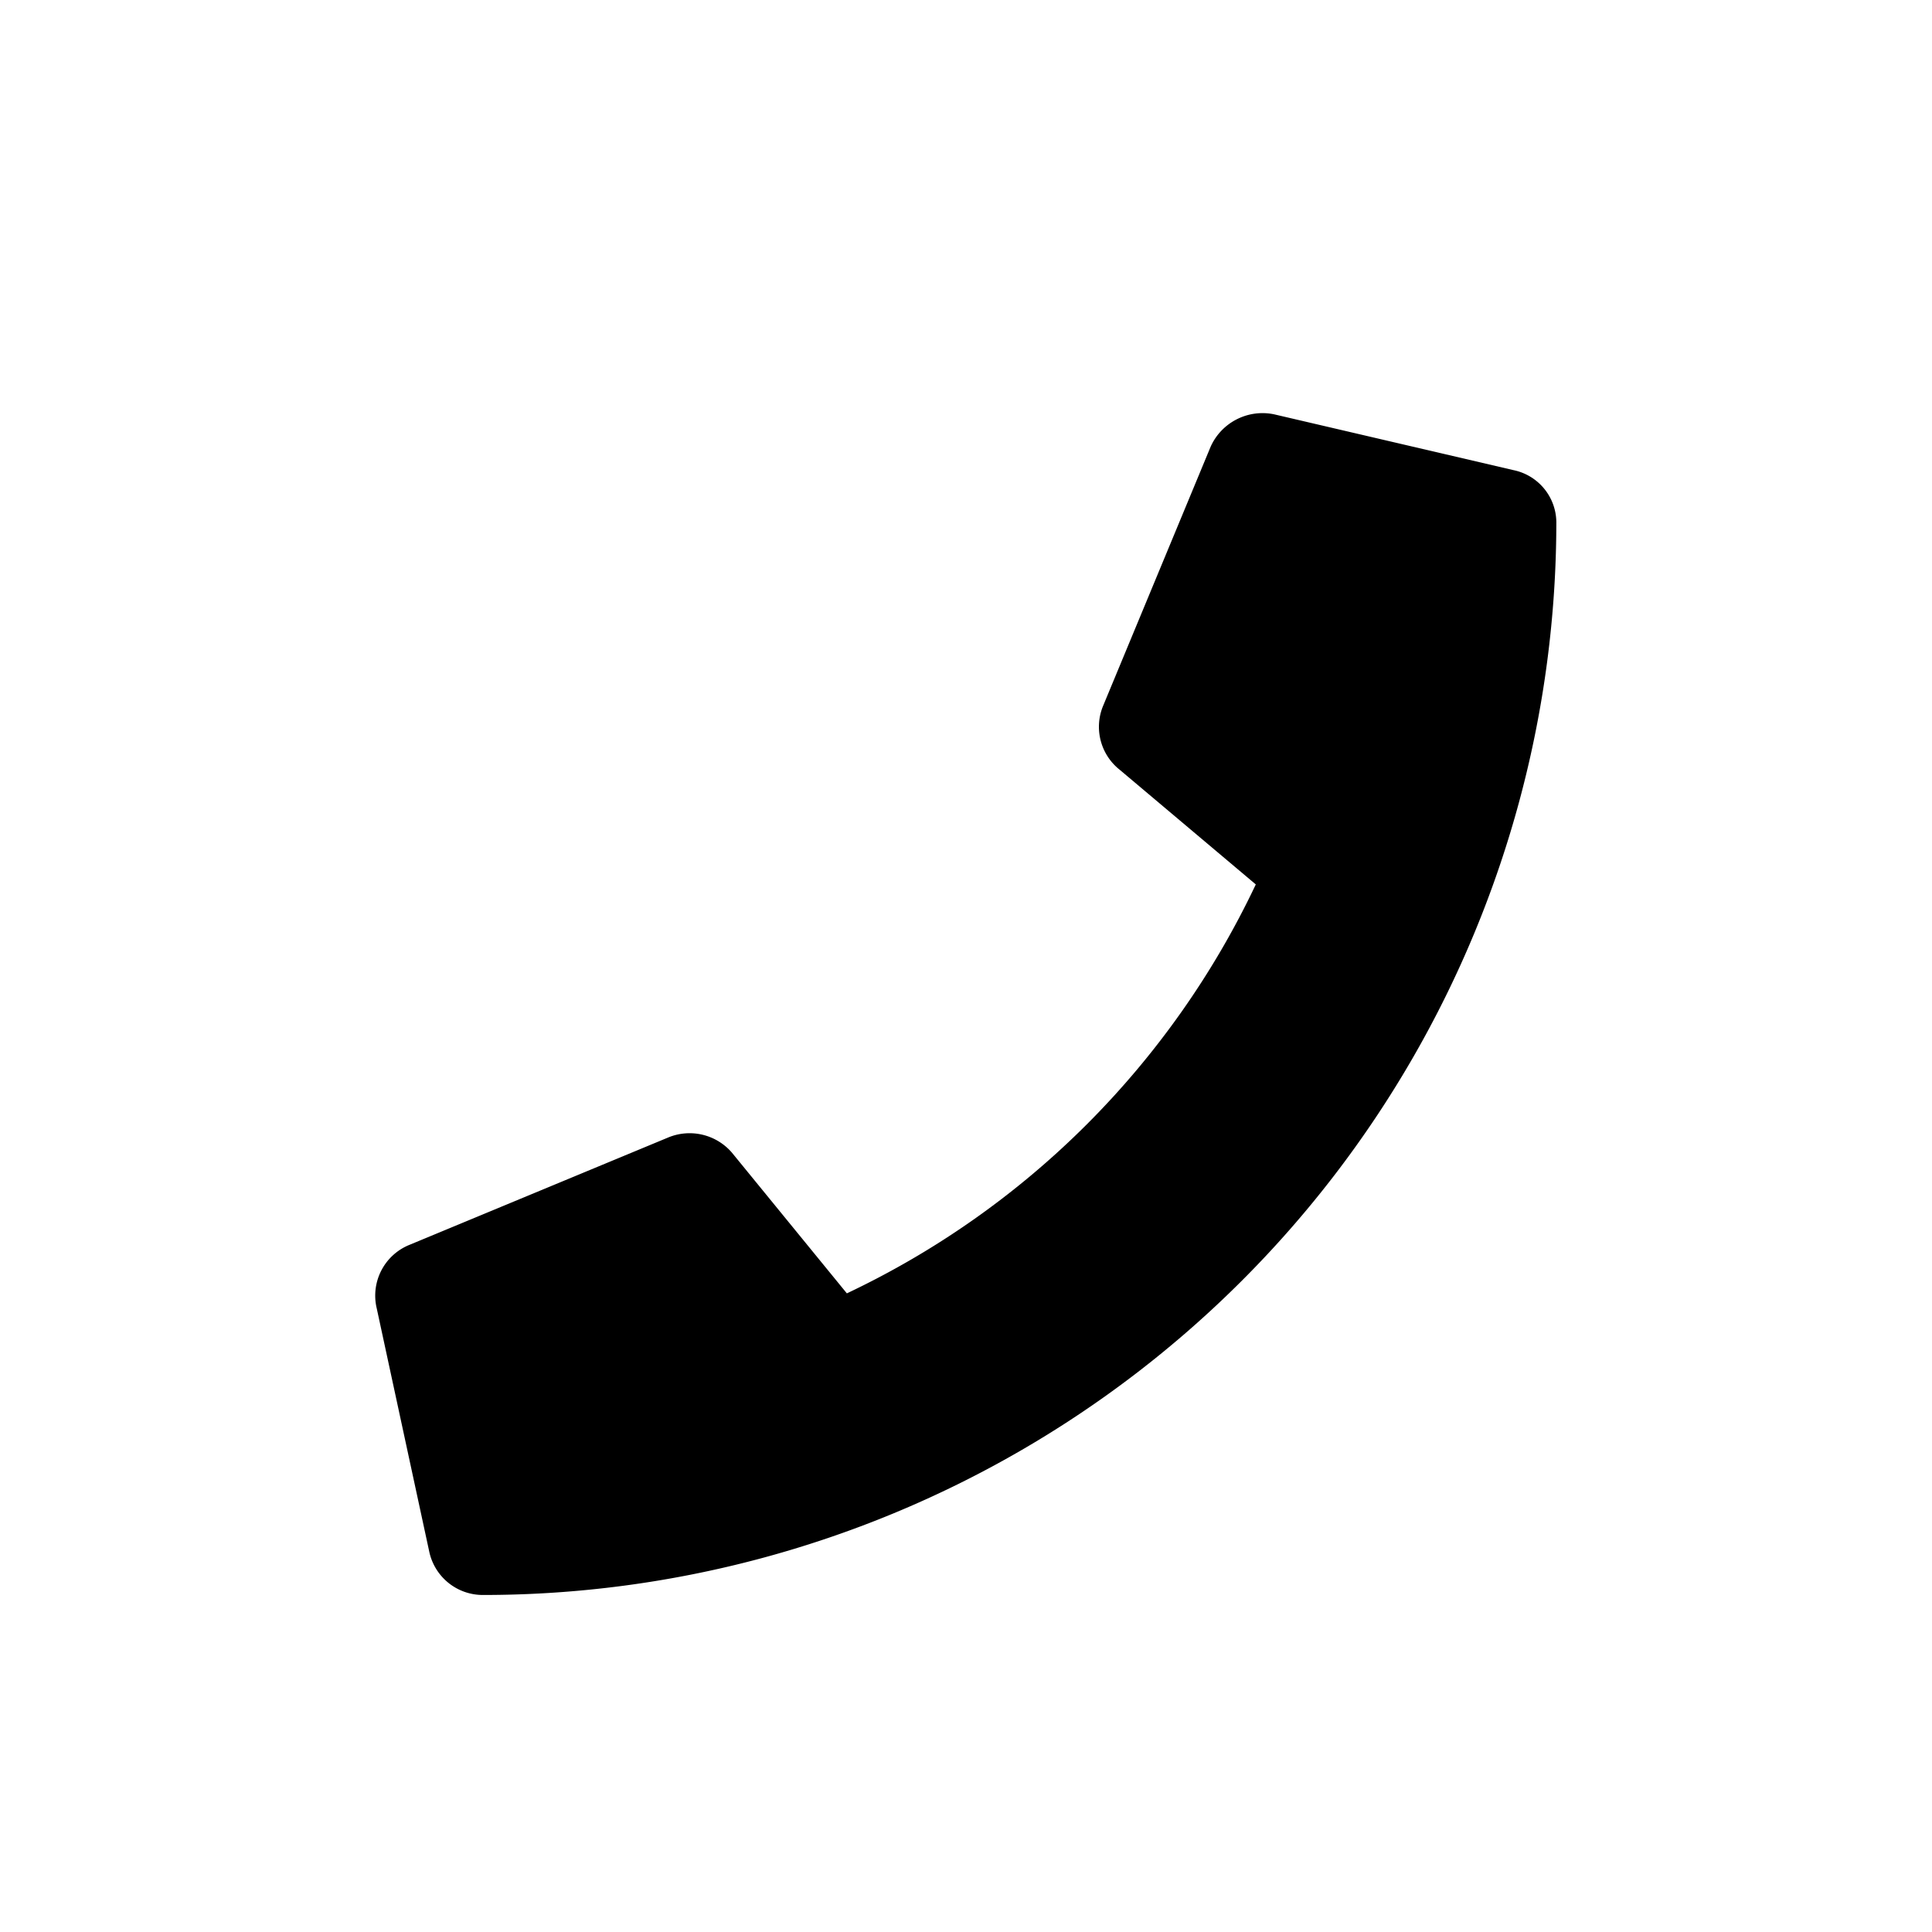 <svg id="圖層_1" data-name="圖層 1" xmlns="http://www.w3.org/2000/svg" viewBox="0 0 18 18">
    <path class="cls-1"
          d="M14.1,4.38l-2.23-.52a.53.53,0,0,0-.59.3l-1,2.41a.51.51,0,0,0,.15.6L11.7,8.24a8,8,0,0,1-3.81,3.81L6.82,10.74a.52.52,0,0,0-.6-.14l-2.41,1a.51.51,0,0,0-.3.59L4,14.46a.51.51,0,0,0,.5.4,10,10,0,0,0,10-10A.5.5,0,0,0,14.1,4.38Z"/>
</svg>
